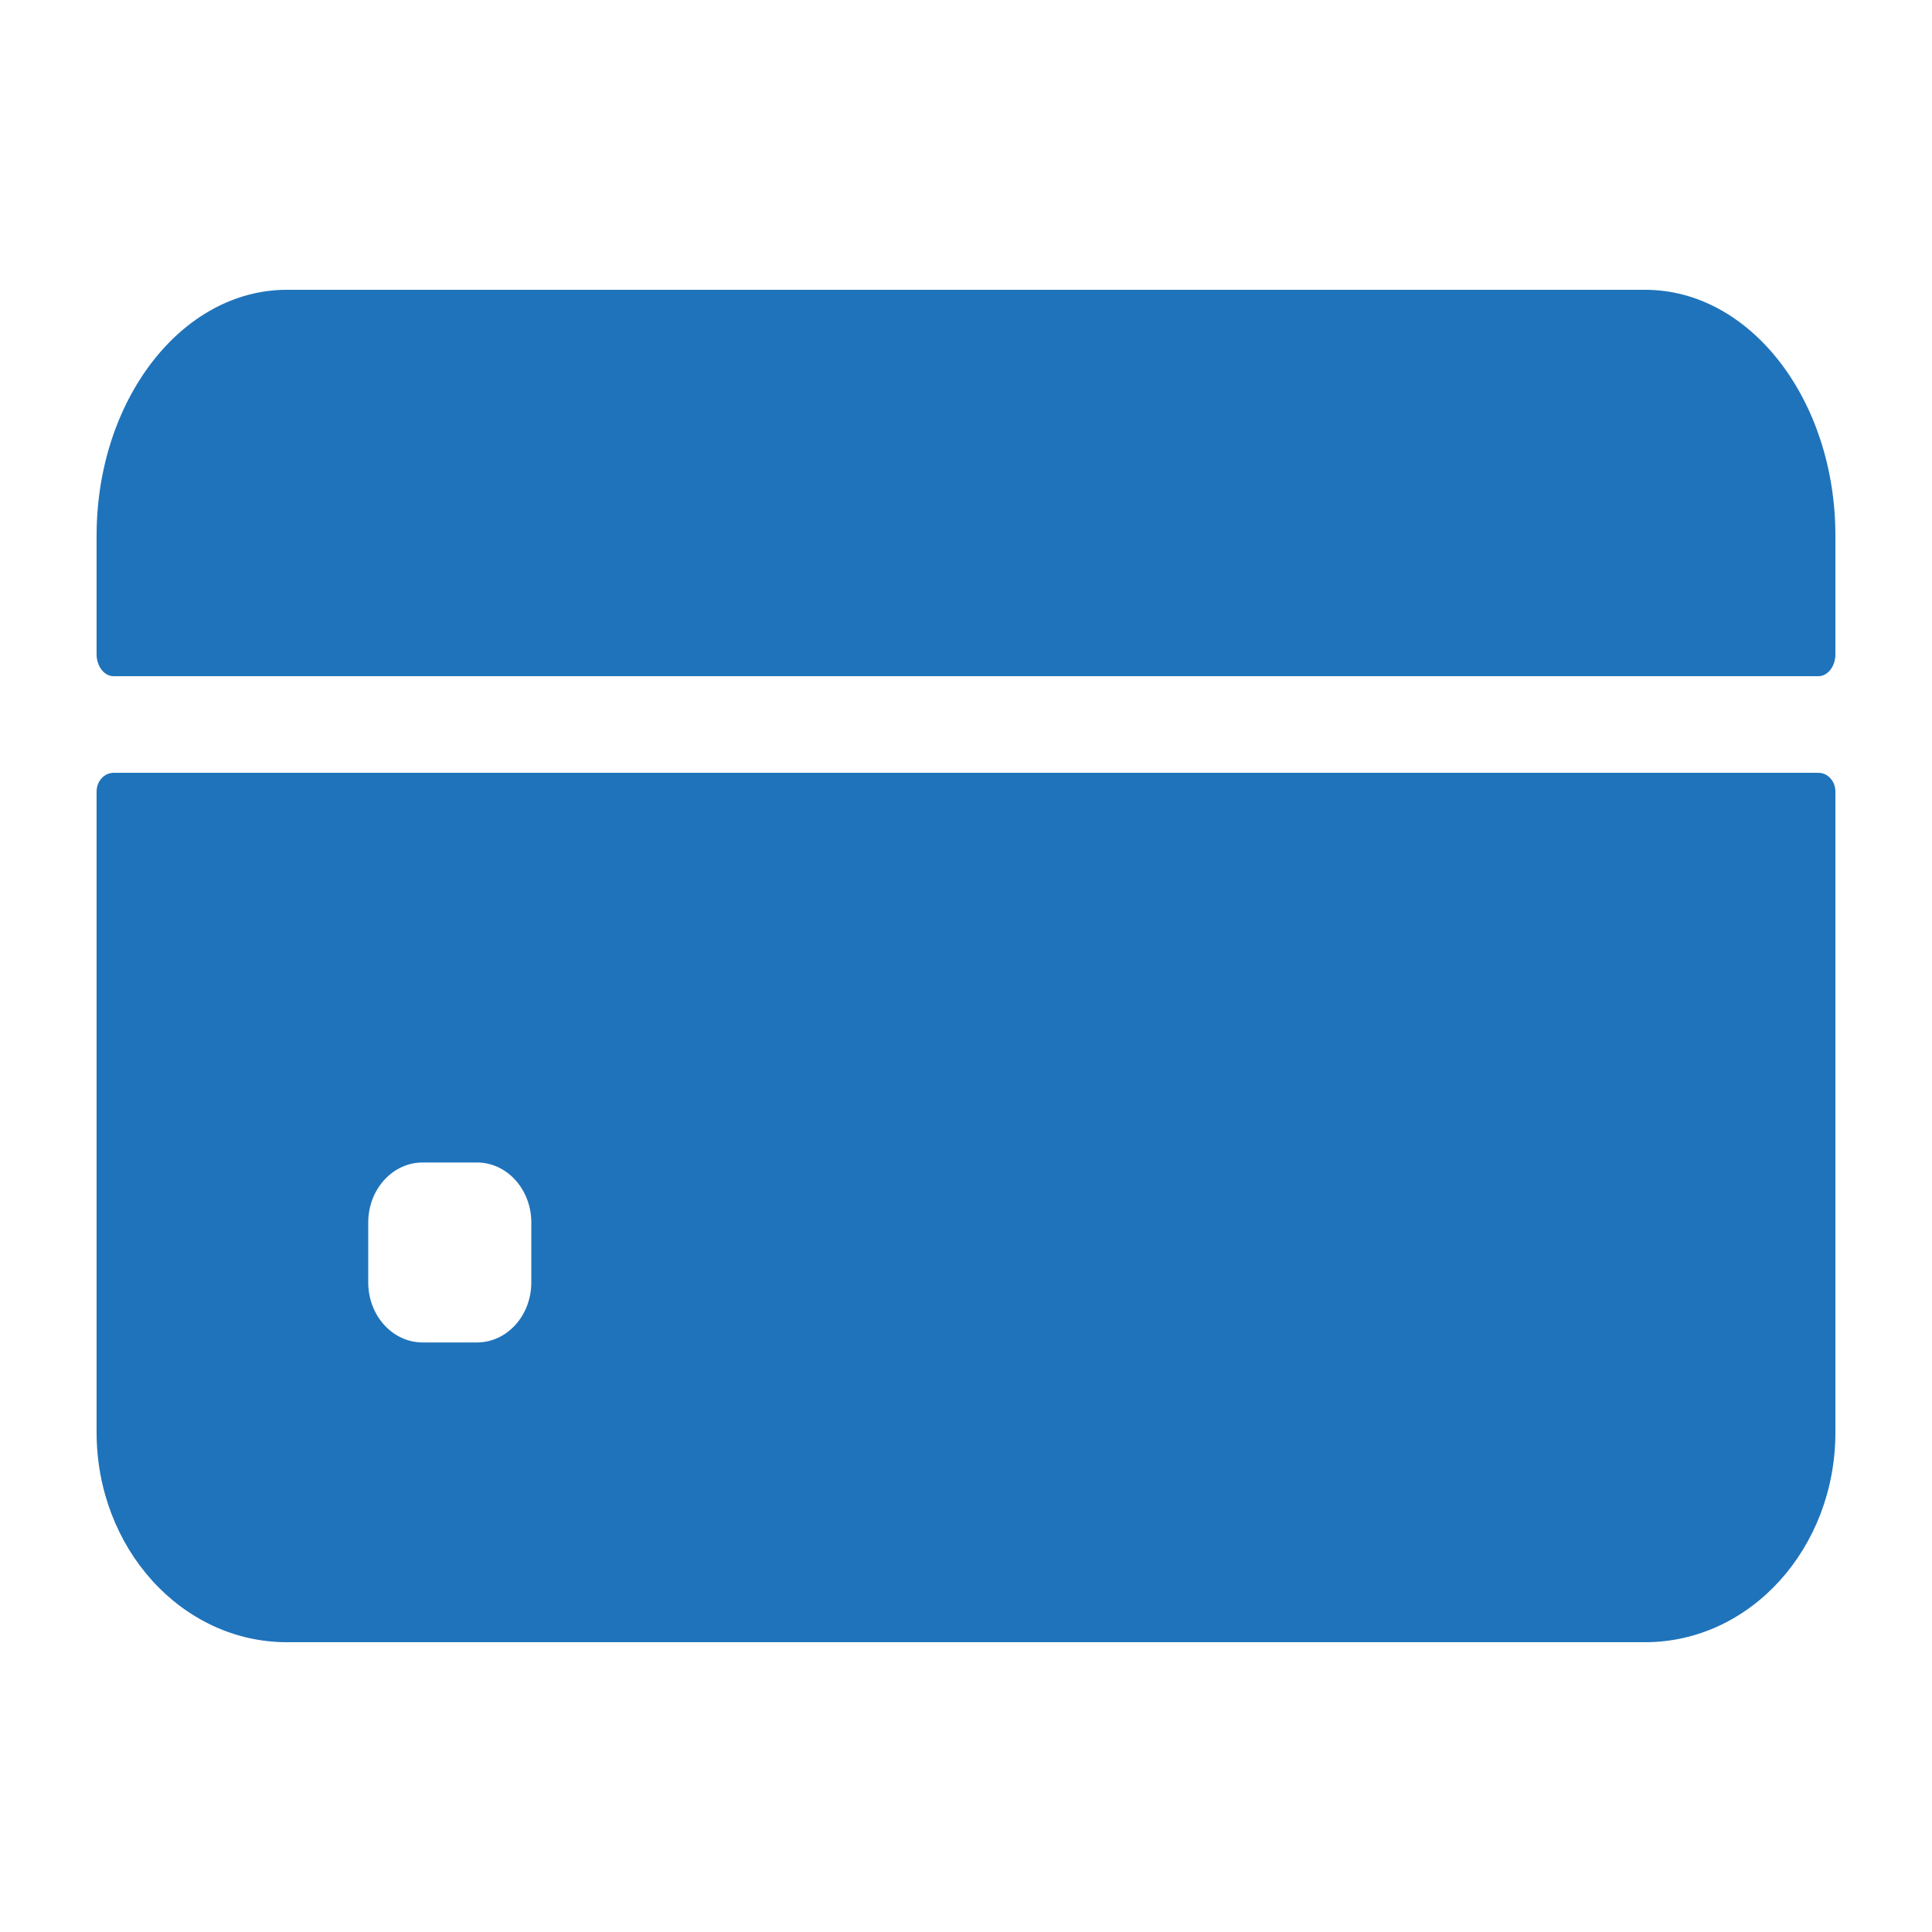 <svg width="20" height="20" viewBox="0 0 20 20" fill="none" xmlns="http://www.w3.org/2000/svg">
<path d="M19 6.773V5.545C19 4.14 18.119 3 17.031 3H2.969C1.881 3 1 4.14 1 5.545V6.773C1 6.898 1.079 7 1.176 7H18.824C18.921 7 19 6.898 19 6.773Z" fill="#1F73BB"/>
<path d="M1 8.194V14.828C1 16.027 1.881 17 2.969 17H17.031C18.119 17 19 16.027 19 14.828V8.194C19 8.087 18.921 8 18.824 8H1.176C1.079 8 1 8.087 1 8.194ZM5.5 13.276C5.5 13.619 5.248 13.897 4.938 13.897H4.375C4.064 13.897 3.812 13.619 3.812 13.276V12.655C3.812 12.312 4.064 12.034 4.375 12.034H4.938C5.248 12.034 5.5 12.312 5.5 12.655V13.276Z" fill="#1F73BB"/>
</svg>
